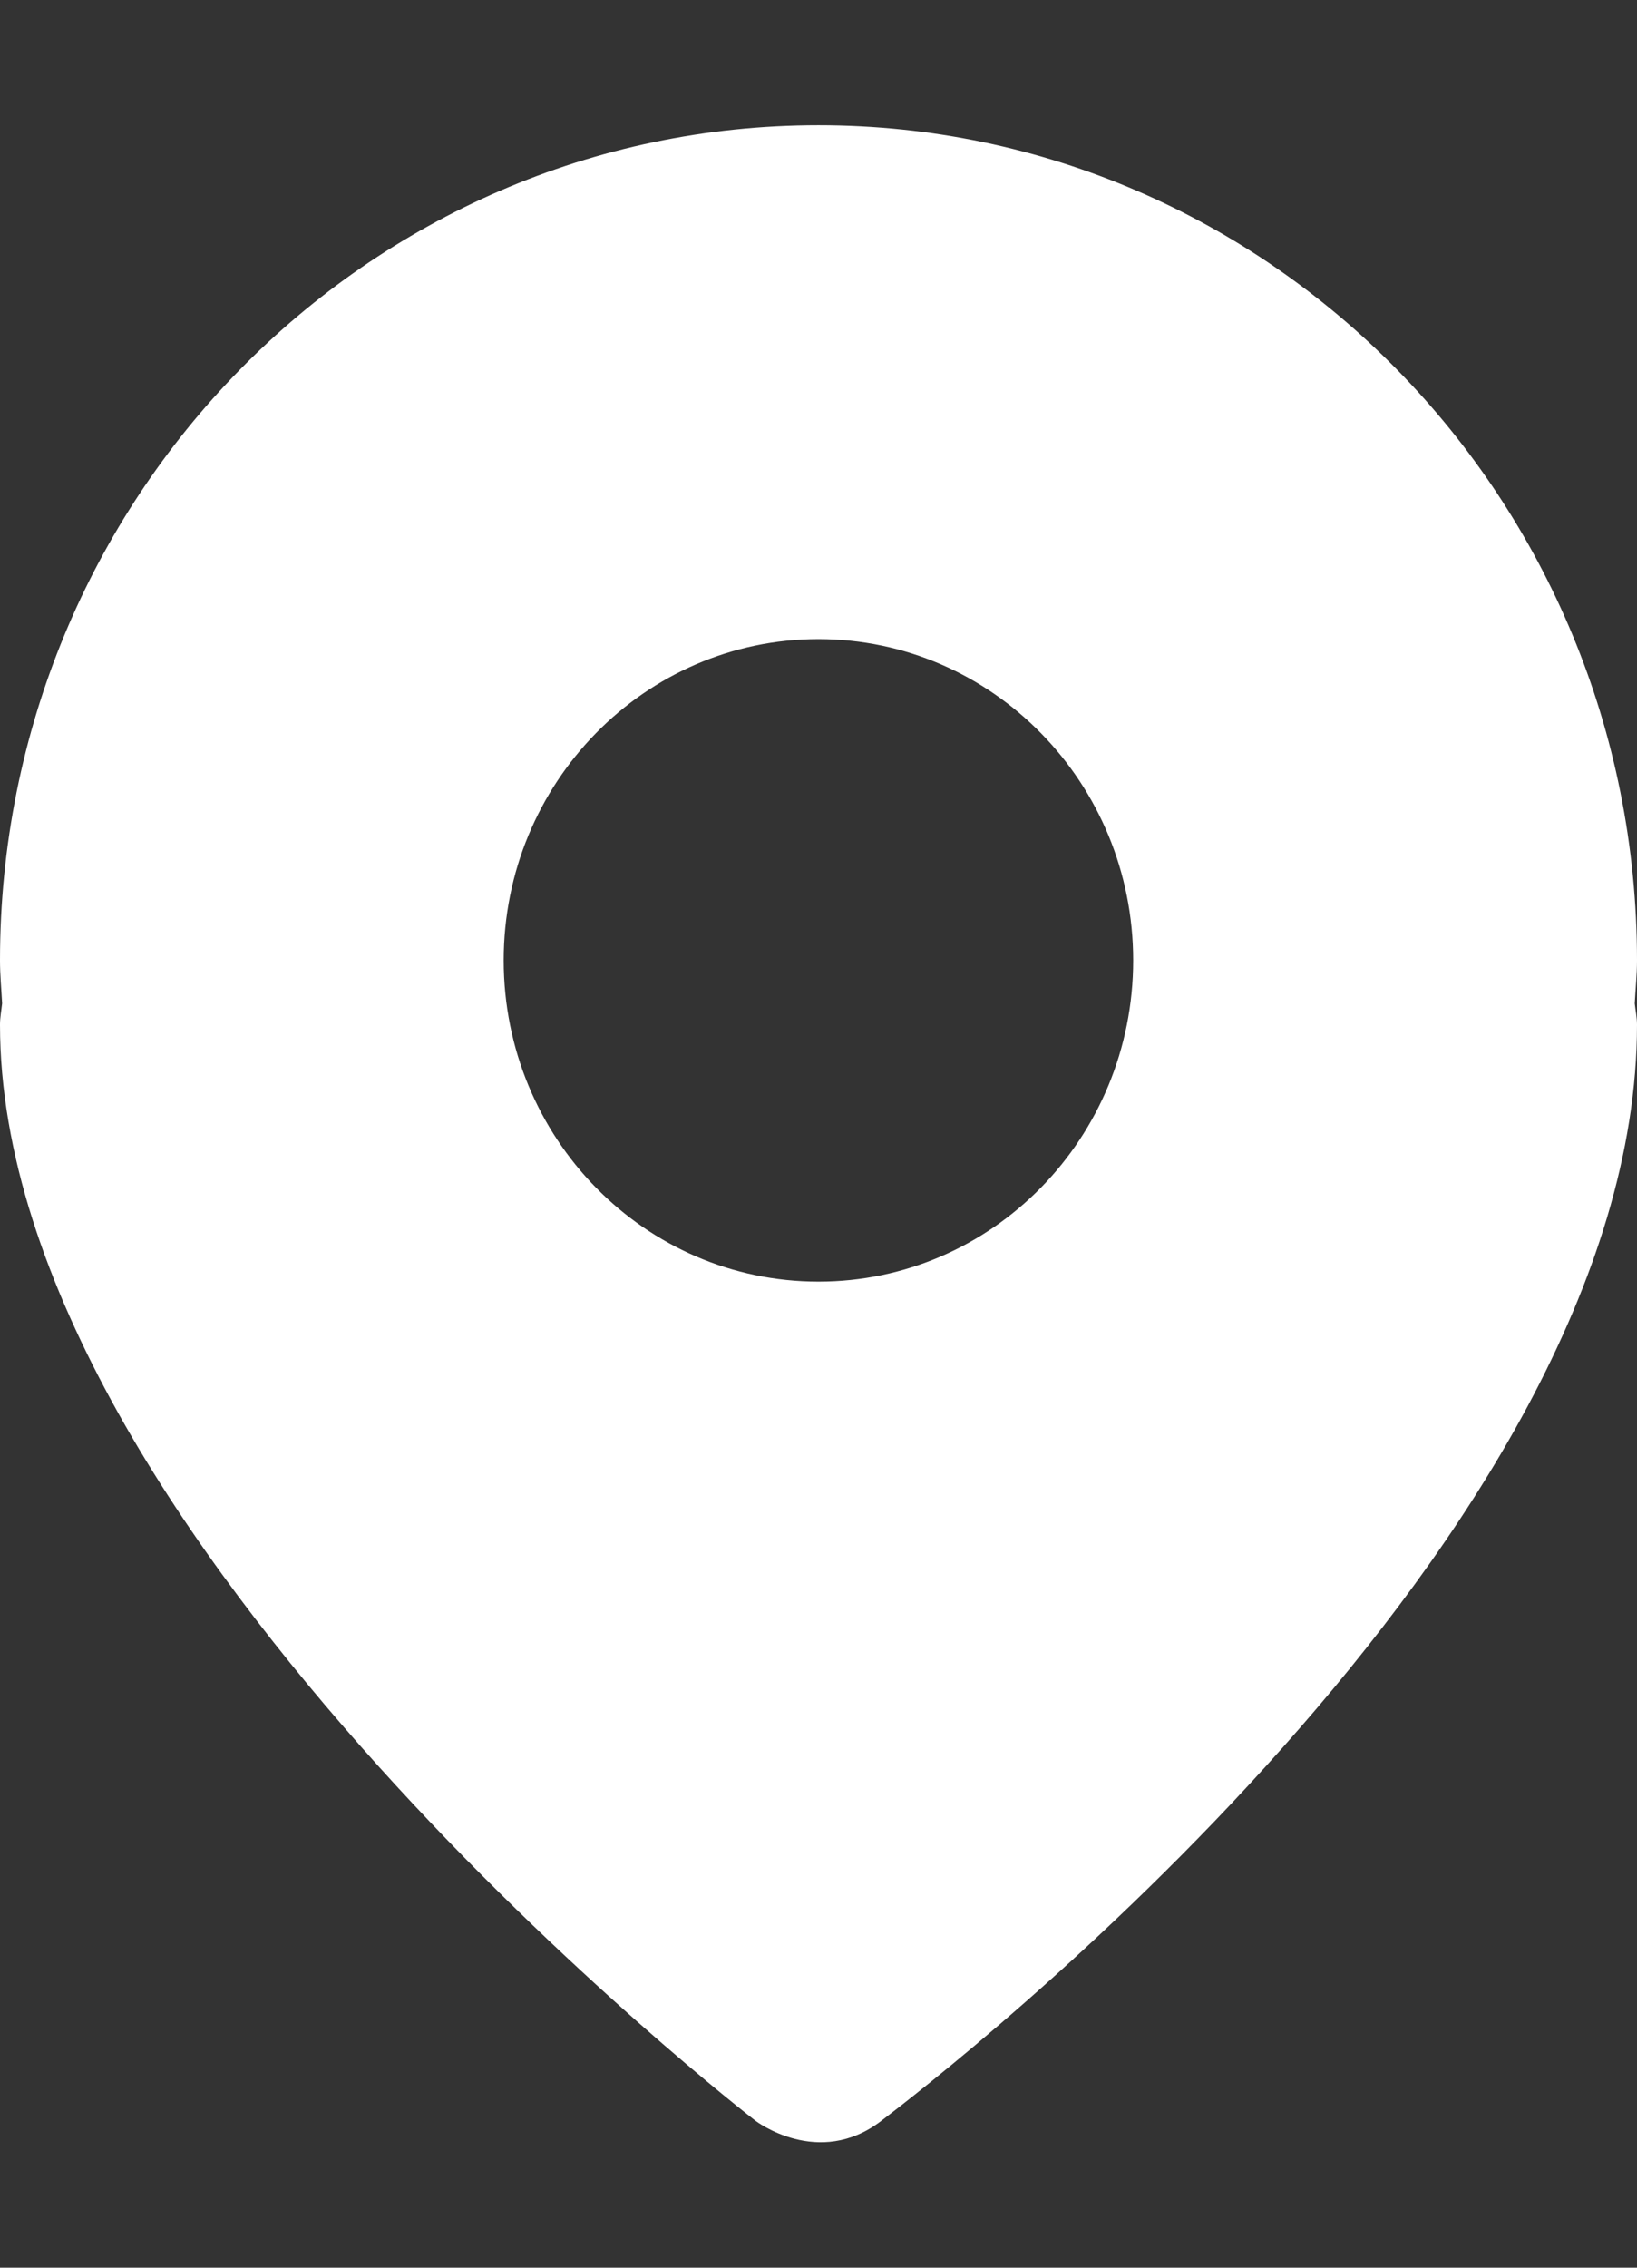 <?xml version="1.0" encoding="utf-8"?><!DOCTYPE svg PUBLIC "-//W3C//DTD SVG 1.1//EN" "http://www.w3.org/Graphics/SVG/1.1/DTD/svg11.dtd"><svg version="1.1" baseProfile="full" xmlns="http://www.w3.org/2000/svg" xmlns:xlink="http://www.w3.org/1999/xlink" xmlns:ev="http://www.w3.org/2001/xml-events"   height="18px"   width="13px" ><rect width="100%" height="100%" fill="#333333" stroke="none"/><path fill="rgb( 255, 255, 255 )" d="M13,7.623 C13,3.962 10.089,0.994 6.5,0.994 C2.91,0.994 0,3.962 0,7.623 C0,7.739 0.011,7.852 0.017,7.965 C0.011,8.021 0,8.076 0,8.133 C0,12.213 6,16.834 6,16.834 C6,16.834 6.5,17.217 6.999,16.834 C7.499,16.452 13,12.213 13,8.133 C13,8.076 12.988,8.021 12.982,7.965 C12.988,7.852 13,7.739 13,7.623 ZM6.5,10.173 C5.119,10.173 4,9.032 4,7.623 C4,6.215 5.119,5.073 6.5,5.073 C7.88,5.073 8.999,6.215 8.999,7.623 C8.999,9.032 7.88,10.173 6.5,10.173 Z "/></svg>